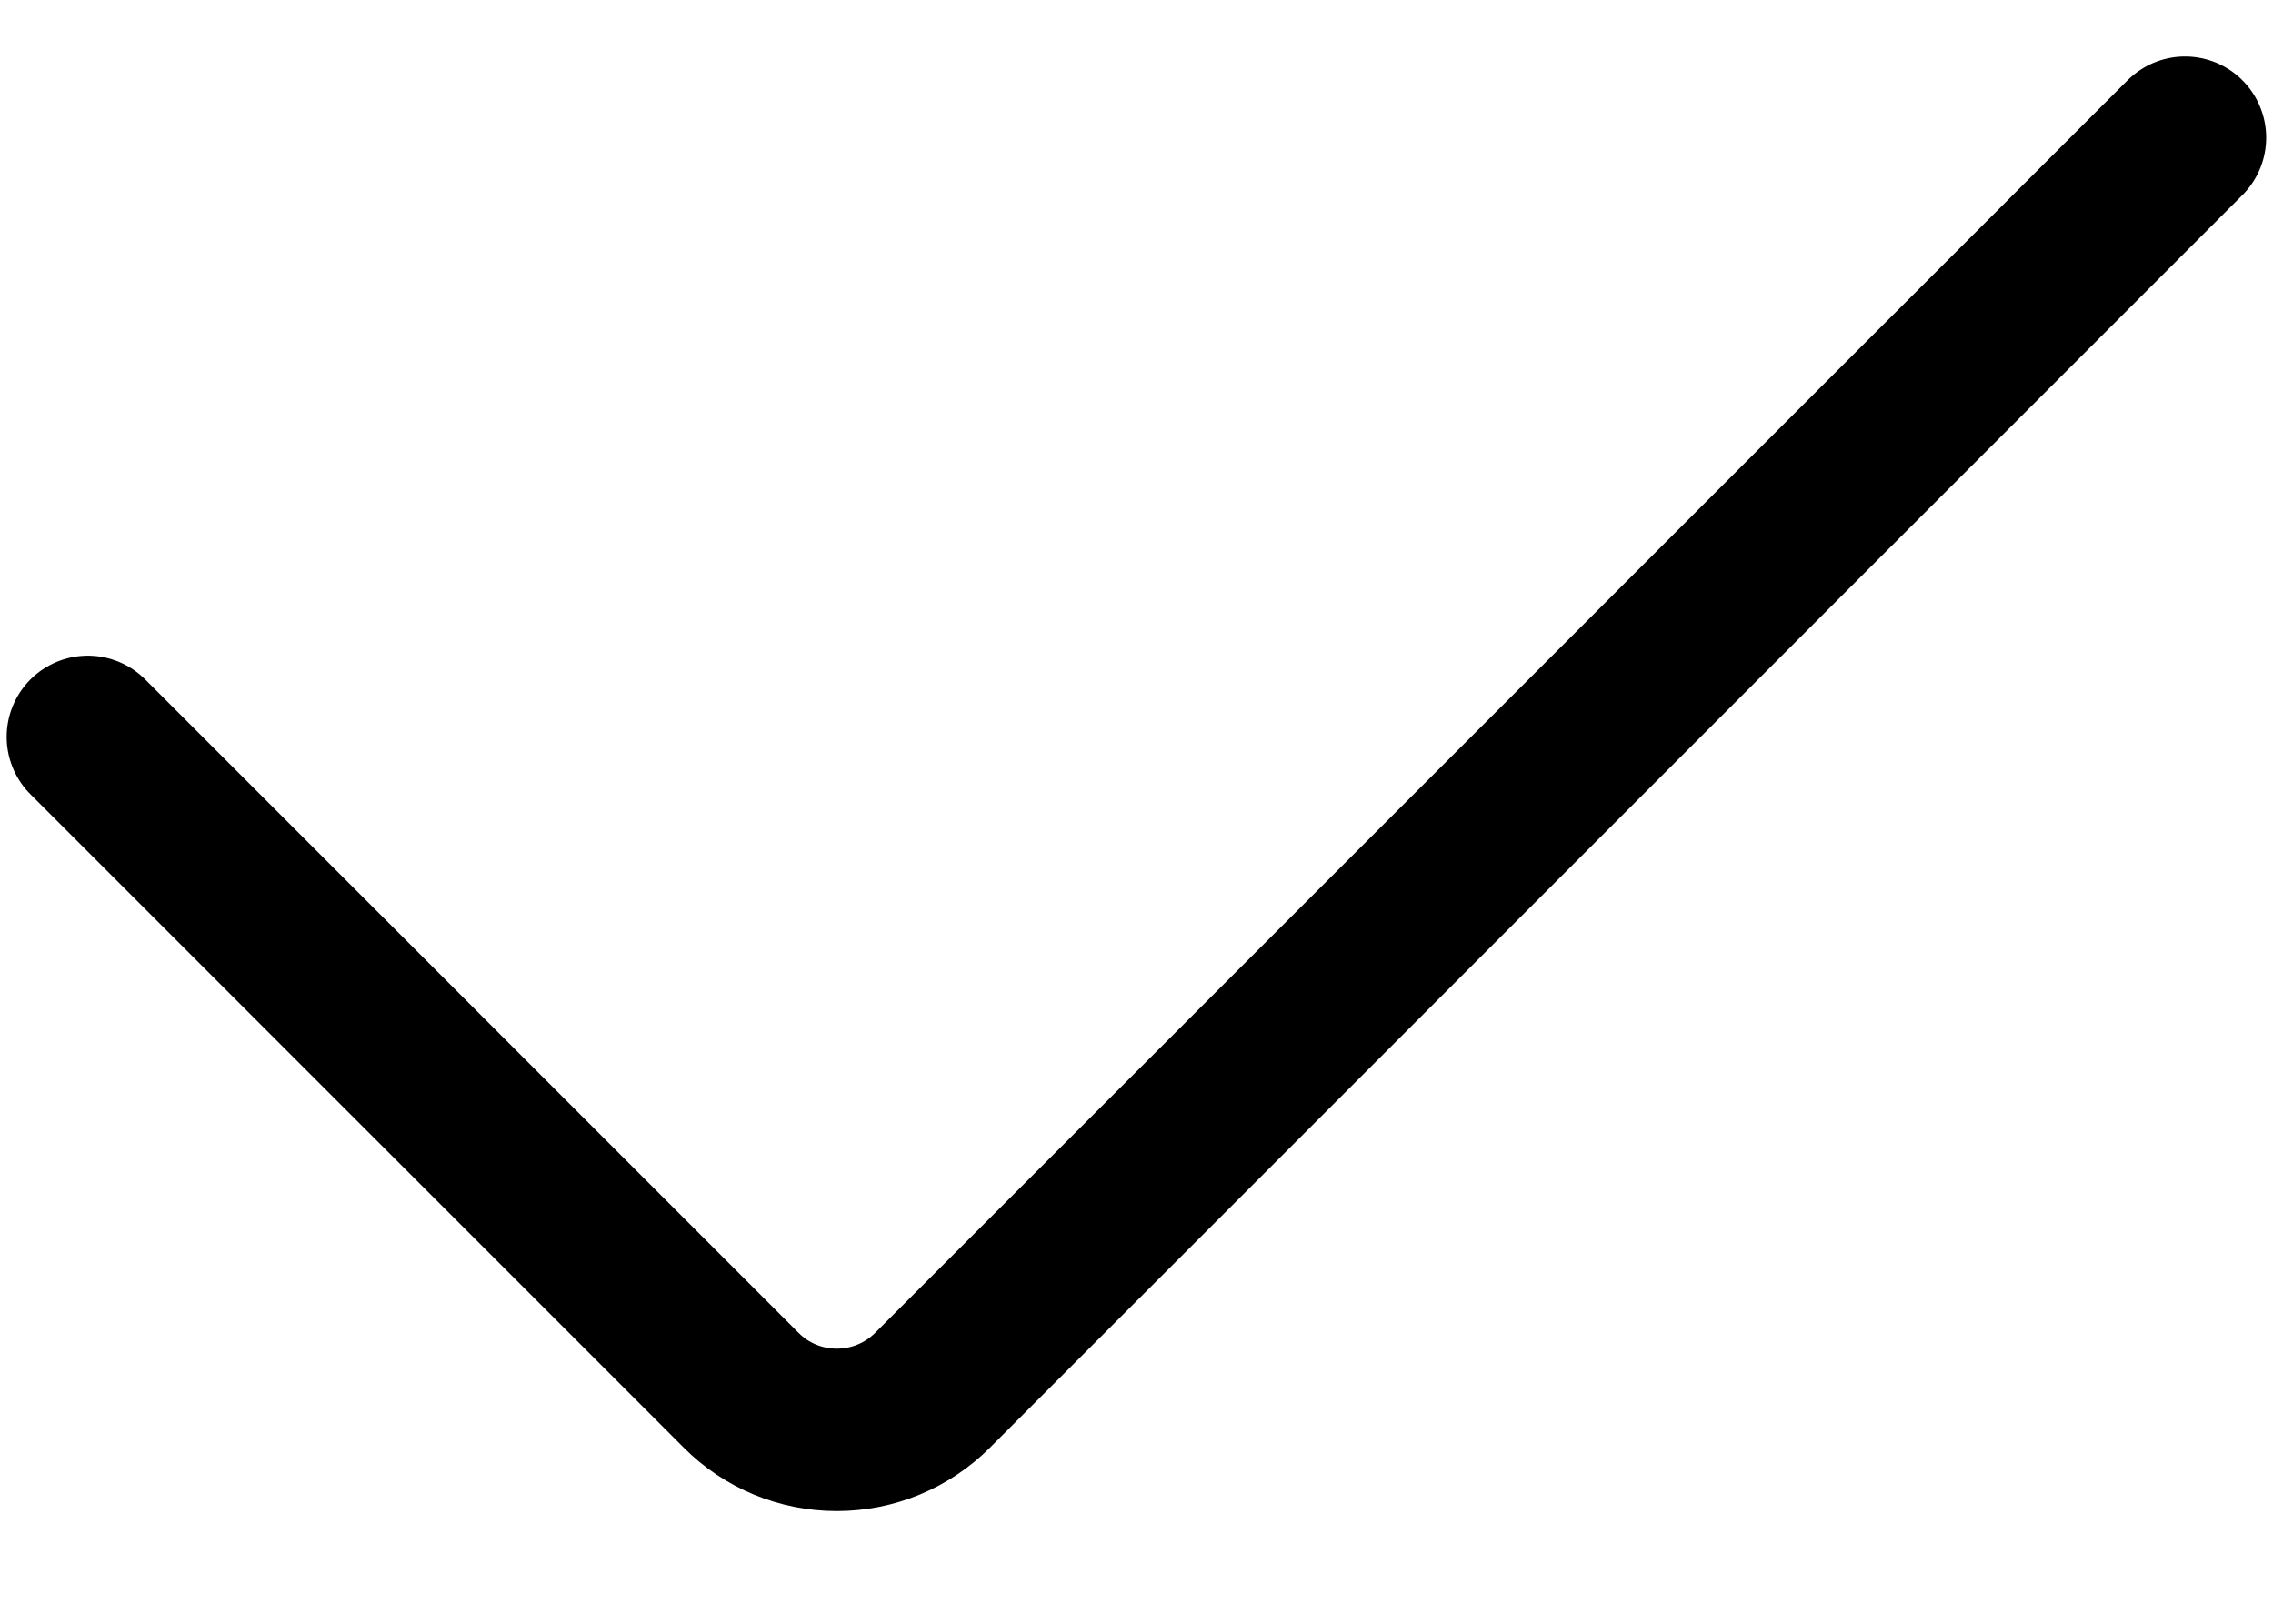 <svg width="14" height="10" viewBox="0 0 14 10" fill="none" xmlns="http://www.w3.org/2000/svg">
<path d="M13.458 0.848L5.744 8.562C5.587 8.719 5.375 8.806 5.154 8.806C4.933 8.806 4.721 8.719 4.565 8.562L0.541 4.538" stroke="black" stroke-linecap="round" stroke-linejoin="round"/>
</svg>
